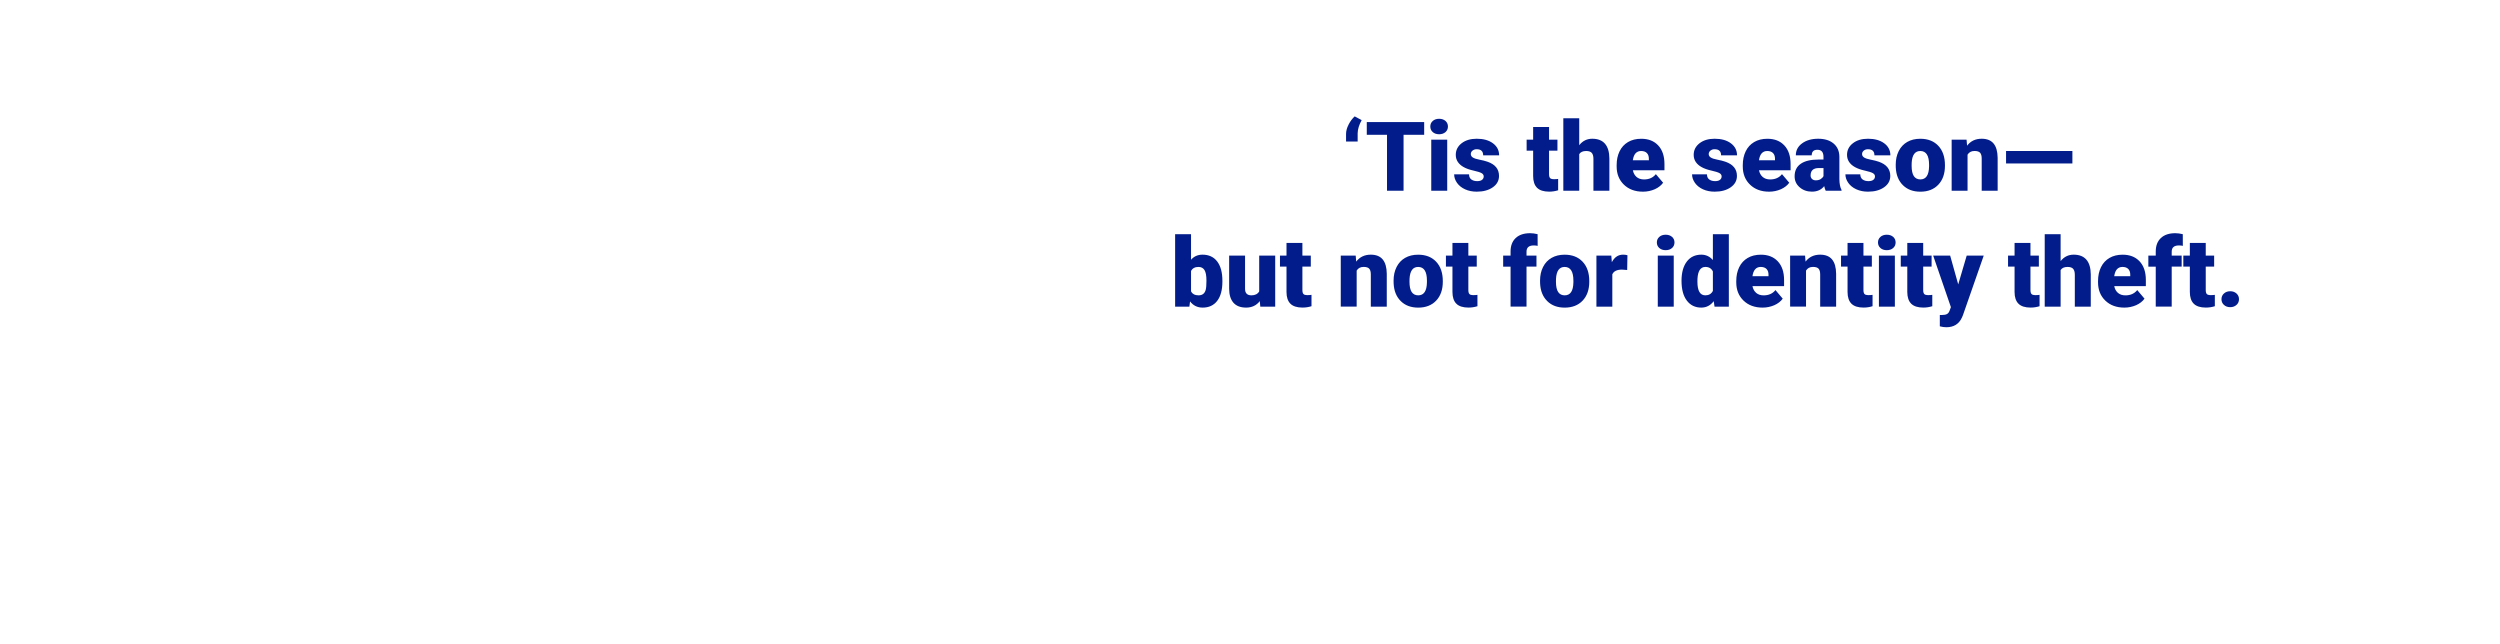 <svg id="Layer_1" xmlns="http://www.w3.org/2000/svg" viewBox="0 0 970 250"><style>.st0{fill:#021d8b}</style><path class="st0" d="M525.62 45.15l2.71 1.46c-1 1.81-1.52 3.5-1.56 5.07v3.24h-4.5V51.9c.01-1.11.34-2.3.99-3.58s1.44-2.32 2.36-3.17zM552.58 52.31h-8V74h-6.42V52.31h-7.85v-4.96h22.27v4.96zM554.96 49.09c0-.88.32-1.6.95-2.16.63-.56 1.46-.84 2.47-.84s1.84.28 2.47.84c.63.56.95 1.28.95 2.16 0 .88-.32 1.6-.95 2.16-.63.56-1.46.84-2.47.84s-1.84-.28-2.47-.84c-.63-.56-.95-1.28-.95-2.16zM561.52 74h-6.19V54.2h6.19V74zM575.68 68.44c0-.52-.27-.95-.82-1.26-.55-.32-1.59-.65-3.13-.99-1.54-.34-2.81-.79-3.81-1.35-1-.55-1.76-1.23-2.29-2.02-.52-.79-.79-1.7-.79-2.73 0-1.82.75-3.32 2.25-4.49 1.5-1.18 3.46-1.77 5.89-1.77 2.61 0 4.71.59 6.3 1.78 1.59 1.18 2.38 2.74 2.38 4.67h-6.19c0-1.59-.84-2.38-2.51-2.38-.65 0-1.19.18-1.63.54-.44.36-.66.81-.66 1.34 0 .55.27 1 .81 1.34.54.34 1.39.62 2.57.84 1.18.22 2.21.48 3.1.79 2.98 1.03 4.47 2.86 4.47 5.51 0 1.81-.8 3.28-2.41 4.41s-3.68 1.7-6.23 1.7c-1.7 0-3.21-.31-4.54-.92-1.33-.61-2.37-1.44-3.11-2.49s-1.12-2.15-1.12-3.31h5.77c.02.92.33 1.58.92 2s1.34.63 2.25.63c.84 0 1.47-.17 1.89-.51.43-.34.64-.78.64-1.33zM601.03 49.27v4.92h3.26v4.28h-3.26v9.06c0 .74.13 1.26.4 1.56s.8.44 1.59.44c.61 0 1.12-.04 1.54-.11v4.41c-1.11.35-2.27.53-3.48.53-2.12 0-3.69-.5-4.7-1.5-1.01-1-1.52-2.52-1.52-4.56v-9.83h-2.53V54.2h2.53v-4.92h6.17zM612.75 56.32c1.32-1.66 3-2.49 5.05-2.49 2.18 0 3.83.65 4.94 1.94 1.11 1.29 1.68 3.2 1.7 5.73V74h-6.19V61.65c0-1.05-.21-1.82-.64-2.32s-1.15-.74-2.18-.74c-1.27 0-2.17.4-2.69 1.21V74h-6.17V45.89h6.17v10.43zM637.46 74.37c-3.04 0-5.5-.91-7.38-2.72s-2.82-4.17-2.82-7.07v-.51c0-2.03.38-3.81 1.13-5.36.75-1.55 1.85-2.75 3.29-3.6 1.44-.85 3.15-1.27 5.12-1.27 2.78 0 4.98.86 6.59 2.59 1.61 1.73 2.42 4.13 2.42 7.22v2.4h-12.26c.22 1.11.7 1.98 1.45 2.62.74.63 1.71.95 2.89.95 1.95 0 3.48-.68 4.58-2.05l2.82 3.33c-.77 1.06-1.86 1.91-3.27 2.54-1.42.61-2.94.93-4.56.93zm-.7-15.78c-1.81 0-2.88 1.2-3.22 3.59h6.22v-.48c.02-.99-.23-1.75-.75-2.3-.52-.54-1.27-.81-2.25-.81zM667.99 68.44c0-.52-.27-.95-.82-1.26-.55-.32-1.59-.65-3.13-.99-1.54-.34-2.81-.79-3.81-1.35-1-.55-1.76-1.23-2.29-2.02-.52-.79-.79-1.7-.79-2.73 0-1.82.75-3.32 2.25-4.49 1.5-1.18 3.46-1.77 5.89-1.77 2.61 0 4.71.59 6.3 1.78 1.59 1.18 2.38 2.74 2.38 4.67h-6.19c0-1.59-.84-2.38-2.51-2.38-.65 0-1.19.18-1.63.54-.44.36-.66.81-.66 1.34 0 .55.27 1 .81 1.34.54.34 1.39.62 2.57.84 1.18.22 2.21.48 3.1.79 2.98 1.03 4.47 2.86 4.47 5.51 0 1.81-.8 3.28-2.41 4.41s-3.68 1.7-6.23 1.7c-1.7 0-3.21-.31-4.54-.92-1.33-.61-2.37-1.44-3.11-2.49s-1.12-2.15-1.12-3.31h5.77c.02.92.33 1.58.92 2s1.34.63 2.25.63c.84 0 1.47-.17 1.89-.51.43-.34.64-.78.64-1.33zM686.4 74.37c-3.04 0-5.5-.91-7.38-2.72s-2.82-4.17-2.82-7.07v-.51c0-2.03.38-3.81 1.13-5.36.75-1.55 1.85-2.75 3.29-3.6 1.44-.85 3.15-1.27 5.12-1.27 2.78 0 4.98.86 6.59 2.59 1.61 1.73 2.42 4.13 2.42 7.22v2.4h-12.26c.22 1.11.7 1.98 1.45 2.62.74.63 1.71.95 2.89.95 1.95 0 3.48-.68 4.58-2.05l2.82 3.33c-.77 1.06-1.86 1.91-3.27 2.54-1.42.61-2.94.93-4.56.93zm-.7-15.78c-1.81 0-2.88 1.2-3.22 3.59h6.22v-.48c.02-.99-.23-1.75-.75-2.3-.52-.54-1.27-.81-2.25-.81zM708.38 74c-.22-.4-.42-.99-.59-1.78-1.13 1.43-2.72 2.14-4.76 2.14-1.87 0-3.45-.56-4.76-1.69-1.31-1.13-1.96-2.55-1.96-4.25 0-2.15.79-3.77 2.38-4.87 1.59-1.1 3.89-1.65 6.92-1.65h1.9v-1.05c0-1.83-.79-2.74-2.36-2.74-1.46 0-2.2.72-2.2 2.17h-6.17c0-1.91.81-3.47 2.44-4.66s3.71-1.79 6.23-1.79c2.53 0 4.52.62 5.98 1.85 1.46 1.23 2.21 2.92 2.25 5.07v8.77c.02 1.82.3 3.21.84 4.17V74h-6.14zm-3.86-4.03c.77 0 1.41-.17 1.91-.49.51-.33.87-.7 1.09-1.12V65.2h-1.79c-2.15 0-3.22.96-3.22 2.89 0 .56.19 1.02.57 1.36.37.35.85.52 1.44.52zM727.49 68.44c0-.52-.27-.95-.82-1.26-.55-.32-1.59-.65-3.13-.99-1.54-.34-2.81-.79-3.81-1.35-1-.55-1.76-1.23-2.29-2.02-.52-.79-.79-1.7-.79-2.73 0-1.82.75-3.32 2.25-4.49 1.5-1.18 3.46-1.77 5.89-1.77 2.61 0 4.71.59 6.3 1.78 1.59 1.18 2.38 2.74 2.38 4.67h-6.19c0-1.59-.84-2.38-2.51-2.38-.65 0-1.19.18-1.63.54-.44.36-.66.81-.66 1.34 0 .55.27 1 .81 1.34.54.34 1.39.62 2.57.84 1.18.22 2.21.48 3.1.79 2.98 1.03 4.47 2.86 4.47 5.51 0 1.81-.8 3.28-2.41 4.41s-3.68 1.7-6.23 1.7c-1.7 0-3.21-.31-4.54-.92-1.33-.61-2.37-1.44-3.11-2.49s-1.12-2.15-1.12-3.31h5.77c.02.92.33 1.58.92 2s1.34.63 2.25.63c.84 0 1.47-.17 1.89-.51.43-.34.64-.78.64-1.33zM735.54 63.92c0-1.98.38-3.74 1.15-5.28.77-1.54 1.87-2.73 3.31-3.56 1.44-.83 3.13-1.24 5.07-1.24 2.97 0 5.3.92 7.01 2.75 1.71 1.84 2.56 4.33 2.56 7.5v.22c0 3.09-.86 5.54-2.57 7.35-1.71 1.81-4.04 2.72-6.96 2.72-2.82 0-5.08-.84-6.79-2.54-1.71-1.69-2.63-3.98-2.76-6.87l-.02-1.05zm6.17.38c0 1.83.29 3.17.86 4.03.57.85 1.42 1.28 2.54 1.28 2.2 0 3.32-1.69 3.37-5.07v-.62c0-3.55-1.13-5.33-3.4-5.33-2.06 0-3.18 1.53-3.35 4.59l-.02 1.12zM763.03 54.2l.2 2.32c1.37-1.79 3.25-2.69 5.66-2.69 2.06 0 3.6.62 4.62 1.85s1.55 3.09 1.58 5.56V74h-6.19V61.5c0-1-.2-1.74-.6-2.21-.4-.47-1.13-.71-2.2-.71-1.21 0-2.11.48-2.69 1.43V74h-6.17V54.2h5.79zM804.09 63.42h-25.74v-4.83h25.74v4.83zM474.29 109.24c0 3.25-.67 5.74-2.01 7.49-1.34 1.75-3.23 2.62-5.67 2.62-2.01 0-3.64-.8-4.87-2.4l-.26 2.03h-5.53V90.87h6.17v9.9c1.15-1.3 2.63-1.96 4.45-1.96 2.46 0 4.37.88 5.71 2.65 1.34 1.77 2.01 4.26 2.01 7.47v.31zm-6.19-.39c0-1.9-.25-3.25-.76-4.07-.51-.81-1.28-1.21-2.33-1.21-1.39 0-2.35.53-2.89 1.59v7.86c.52 1.05 1.5 1.57 2.93 1.57 1.45 0 2.37-.71 2.76-2.12.19-.7.29-1.9.29-3.62zM488.8 116.84c-1.31 1.67-3.07 2.51-5.29 2.51-2.17 0-3.82-.63-4.93-1.89s-1.67-3.08-1.67-5.45V99.18h6.17v12.87c0 1.7.82 2.54 2.47 2.54 1.42 0 2.42-.51 3.02-1.52V99.18h6.21v19.8H489l-.2-2.14zM505.33 94.25v4.92h3.26v4.28h-3.26v9.06c0 .74.13 1.26.4 1.56s.8.44 1.59.44c.61 0 1.12-.04 1.54-.11v4.41c-1.11.35-2.27.53-3.48.53-2.12 0-3.69-.5-4.7-1.5-1.01-1-1.52-2.52-1.52-4.56v-9.83h-2.53v-4.28h2.53v-4.92h6.17zM526.01 99.18l.2 2.32c1.37-1.79 3.25-2.69 5.66-2.69 2.06 0 3.6.62 4.62 1.85s1.55 3.09 1.58 5.56v12.76h-6.19v-12.5c0-1-.2-1.74-.6-2.21-.4-.47-1.13-.71-2.2-.71-1.21 0-2.11.48-2.69 1.43v13.98h-6.17v-19.8h5.79zM540.71 108.9c0-1.98.38-3.74 1.15-5.28.77-1.54 1.87-2.73 3.31-3.56 1.44-.83 3.13-1.24 5.07-1.24 2.97 0 5.3.92 7.01 2.75 1.71 1.84 2.56 4.33 2.56 7.5v.22c0 3.09-.86 5.54-2.57 7.35-1.71 1.81-4.04 2.72-6.96 2.72-2.82 0-5.08-.84-6.79-2.54-1.71-1.69-2.63-3.98-2.76-6.87l-.02-1.05zm6.17.38c0 1.83.29 3.17.86 4.03.57.85 1.42 1.28 2.54 1.28 2.2 0 3.32-1.69 3.37-5.07v-.62c0-3.55-1.13-5.33-3.4-5.33-2.06 0-3.18 1.53-3.35 4.59l-.02 1.12zM569.72 94.25v4.92h3.26v4.28h-3.26v9.06c0 .74.13 1.26.4 1.56s.8.44 1.59.44c.61 0 1.12-.04 1.54-.11v4.41c-1.11.35-2.27.53-3.48.53-2.12 0-3.69-.5-4.7-1.5-1.01-1-1.52-2.52-1.52-4.56v-9.83h-2.53v-4.28h2.53v-4.92h6.17zM586.1 118.98v-15.52h-2.87v-4.28h2.87V97.6c0-2.26.67-4.01 2-5.25 1.33-1.25 3.2-1.87 5.6-1.87.88 0 1.84.13 2.89.38l.02 4.54c-.38-.11-.89-.17-1.52-.17-1.87 0-2.8.81-2.8 2.42v1.52h3.86v4.28h-3.86v15.52h-6.19zM597.54 108.9c0-1.98.38-3.74 1.15-5.28.77-1.54 1.87-2.73 3.31-3.56 1.44-.83 3.13-1.24 5.07-1.24 2.97 0 5.3.92 7.01 2.75 1.71 1.84 2.56 4.33 2.56 7.5v.22c0 3.09-.86 5.54-2.57 7.35-1.71 1.81-4.04 2.72-6.96 2.72-2.82 0-5.08-.84-6.79-2.54-1.71-1.69-2.63-3.98-2.76-6.87l-.02-1.05zm6.17.38c0 1.83.29 3.17.86 4.03.57.85 1.42 1.28 2.54 1.28 2.2 0 3.32-1.69 3.37-5.07v-.62c0-3.55-1.13-5.33-3.4-5.33-2.06 0-3.18 1.53-3.35 4.59l-.02 1.12zM631.34 104.76l-2.03-.15c-1.94 0-3.19.61-3.73 1.83v12.54h-6.17v-19.8h5.78l.2 2.54c1.04-1.94 2.48-2.91 4.34-2.91.66 0 1.23.07 1.72.22l-.11 5.73zM642.86 94.07c0-.88.32-1.6.95-2.16.63-.56 1.46-.84 2.47-.84s1.84.28 2.47.84c.63.56.95 1.28.95 2.16 0 .88-.32 1.6-.95 2.16-.63.56-1.46.84-2.47.84s-1.84-.28-2.47-.84c-.64-.56-.95-1.28-.95-2.16zm6.55 24.91h-6.19v-19.8h6.19v19.8zM652.43 108.93c0-3.14.68-5.61 2.03-7.41s3.25-2.71 5.67-2.71c1.77 0 3.26.7 4.47 2.09V90.87h6.19v28.11h-5.55l-.31-2.12c-1.27 1.66-2.88 2.49-4.83 2.49-2.36 0-4.22-.9-5.6-2.71s-2.07-4.38-2.07-7.71zm6.17.39c0 3.51 1.02 5.27 3.07 5.27 1.37 0 2.34-.57 2.93-1.72v-7.54c-.56-1.17-1.53-1.76-2.89-1.76-1.9 0-2.93 1.54-3.09 4.61l-.02 1.14zM683.87 119.35c-3.04 0-5.5-.91-7.38-2.72s-2.82-4.17-2.82-7.07v-.51c0-2.03.38-3.81 1.13-5.36.75-1.55 1.85-2.75 3.29-3.6 1.44-.85 3.15-1.27 5.12-1.27 2.78 0 4.98.86 6.59 2.59 1.61 1.73 2.42 4.13 2.42 7.22v2.4h-12.26c.22 1.11.7 1.98 1.45 2.62.74.63 1.71.95 2.89.95 1.95 0 3.48-.68 4.58-2.05l2.82 3.33c-.77 1.06-1.86 1.91-3.27 2.54-1.42.61-2.93.93-4.56.93zm-.69-15.78c-1.81 0-2.88 1.2-3.22 3.59h6.22v-.48c.02-.99-.23-1.75-.75-2.3-.53-.54-1.28-.81-2.25-.81zM700.36 99.18l.2 2.32c1.37-1.79 3.25-2.69 5.66-2.69 2.06 0 3.6.62 4.62 1.85s1.55 3.09 1.58 5.56v12.76h-6.19v-12.5c0-1-.2-1.74-.6-2.21-.4-.47-1.13-.71-2.2-.71-1.21 0-2.11.48-2.69 1.43v13.98h-6.17v-19.8h5.79zM723.02 94.25v4.92h3.26v4.28h-3.26v9.06c0 .74.13 1.26.4 1.56s.8.44 1.59.44c.61 0 1.12-.04 1.54-.11v4.41c-1.11.35-2.27.53-3.48.53-2.12 0-3.69-.5-4.7-1.5-1.01-1-1.52-2.52-1.52-4.56v-9.83h-2.53v-4.28h2.53v-4.92h6.17zM728.66 94.07c0-.88.32-1.6.95-2.16.63-.56 1.46-.84 2.47-.84s1.84.28 2.47.84c.63.56.95 1.28.95 2.16 0 .88-.32 1.6-.95 2.16-.63.56-1.46.84-2.47.84s-1.84-.28-2.47-.84c-.63-.56-.95-1.28-.95-2.16zm6.55 24.91h-6.19v-19.8h6.19v19.8zM746.2 94.25v4.92h3.26v4.28h-3.26v9.06c0 .74.13 1.26.4 1.56s.8.44 1.59.44c.61 0 1.12-.04 1.54-.11v4.41c-1.11.35-2.27.53-3.48.53-2.12 0-3.69-.5-4.7-1.5-1.01-1-1.52-2.52-1.52-4.56v-9.83h-2.53v-4.28h2.53v-4.92h6.17zM759.79 110.34l3.29-11.17h6.61l-8.07 23.12-.35.84c-1.15 2.56-3.17 3.84-6.08 3.84-.81 0-1.65-.12-2.54-.36v-4.39h.8c.87 0 1.53-.12 1.99-.38.46-.25.8-.7 1.02-1.35l.49-1.32-6.88-20h6.59l3.13 11.17zM787.82 94.25v4.92h3.26v4.28h-3.26v9.06c0 .74.13 1.26.4 1.56s.8.44 1.59.44c.61 0 1.12-.04 1.54-.11v4.41c-1.11.35-2.27.53-3.48.53-2.12 0-3.69-.5-4.7-1.5-1.01-1-1.52-2.52-1.52-4.56v-9.83h-2.53v-4.28h2.53v-4.92h6.17zM799.53 101.3c1.32-1.66 3-2.49 5.05-2.49 2.18 0 3.83.65 4.94 1.94 1.11 1.29 1.68 3.2 1.7 5.73v12.5h-6.19v-12.35c0-1.05-.21-1.82-.64-2.32s-1.15-.74-2.18-.74c-1.27 0-2.17.4-2.69 1.21v14.2h-6.17V90.87h6.17v10.43zM824.24 119.35c-3.04 0-5.5-.91-7.38-2.72s-2.82-4.17-2.82-7.07v-.51c0-2.03.38-3.81 1.13-5.36.75-1.55 1.85-2.75 3.29-3.6 1.44-.85 3.15-1.27 5.12-1.27 2.78 0 4.98.86 6.59 2.59 1.61 1.73 2.42 4.13 2.42 7.22v2.4h-12.26c.22 1.11.7 1.98 1.45 2.62.74.63 1.71.95 2.89.95 1.95 0 3.48-.68 4.58-2.05l2.82 3.33c-.77 1.06-1.86 1.91-3.27 2.54-1.42.61-2.94.93-4.56.93zm-.7-15.78c-1.81 0-2.88 1.2-3.22 3.59h6.22v-.48c.02-.99-.23-1.75-.75-2.3-.52-.54-1.27-.81-2.25-.81zM836.43 118.98v-15.52h-2.87v-4.28h2.87V97.6c0-2.26.67-4.01 2-5.25 1.33-1.25 3.2-1.87 5.6-1.87.88 0 1.84.13 2.89.38l.02 4.54c-.38-.11-.89-.17-1.52-.17-1.87 0-2.8.81-2.8 2.42v1.52h3.86v4.28h-3.86v15.52h-6.19zM855.83 94.25v4.92h3.26v4.28h-3.26v9.06c0 .74.13 1.26.4 1.56s.8.44 1.59.44c.61 0 1.12-.04 1.54-.11v4.41c-1.11.35-2.27.53-3.48.53-2.12 0-3.69-.5-4.7-1.5-1.01-1-1.52-2.52-1.52-4.56v-9.83h-2.53v-4.28h2.53v-4.92h6.17zM865.33 113c.98 0 1.79.29 2.43.87.65.58.97 1.32.97 2.22s-.32 1.64-.97 2.22c-.65.58-1.46.87-2.43.87-.99 0-1.8-.29-2.44-.88-.64-.59-.96-1.32-.96-2.21s.32-1.63.96-2.21 1.45-.88 2.44-.88z"/></svg>